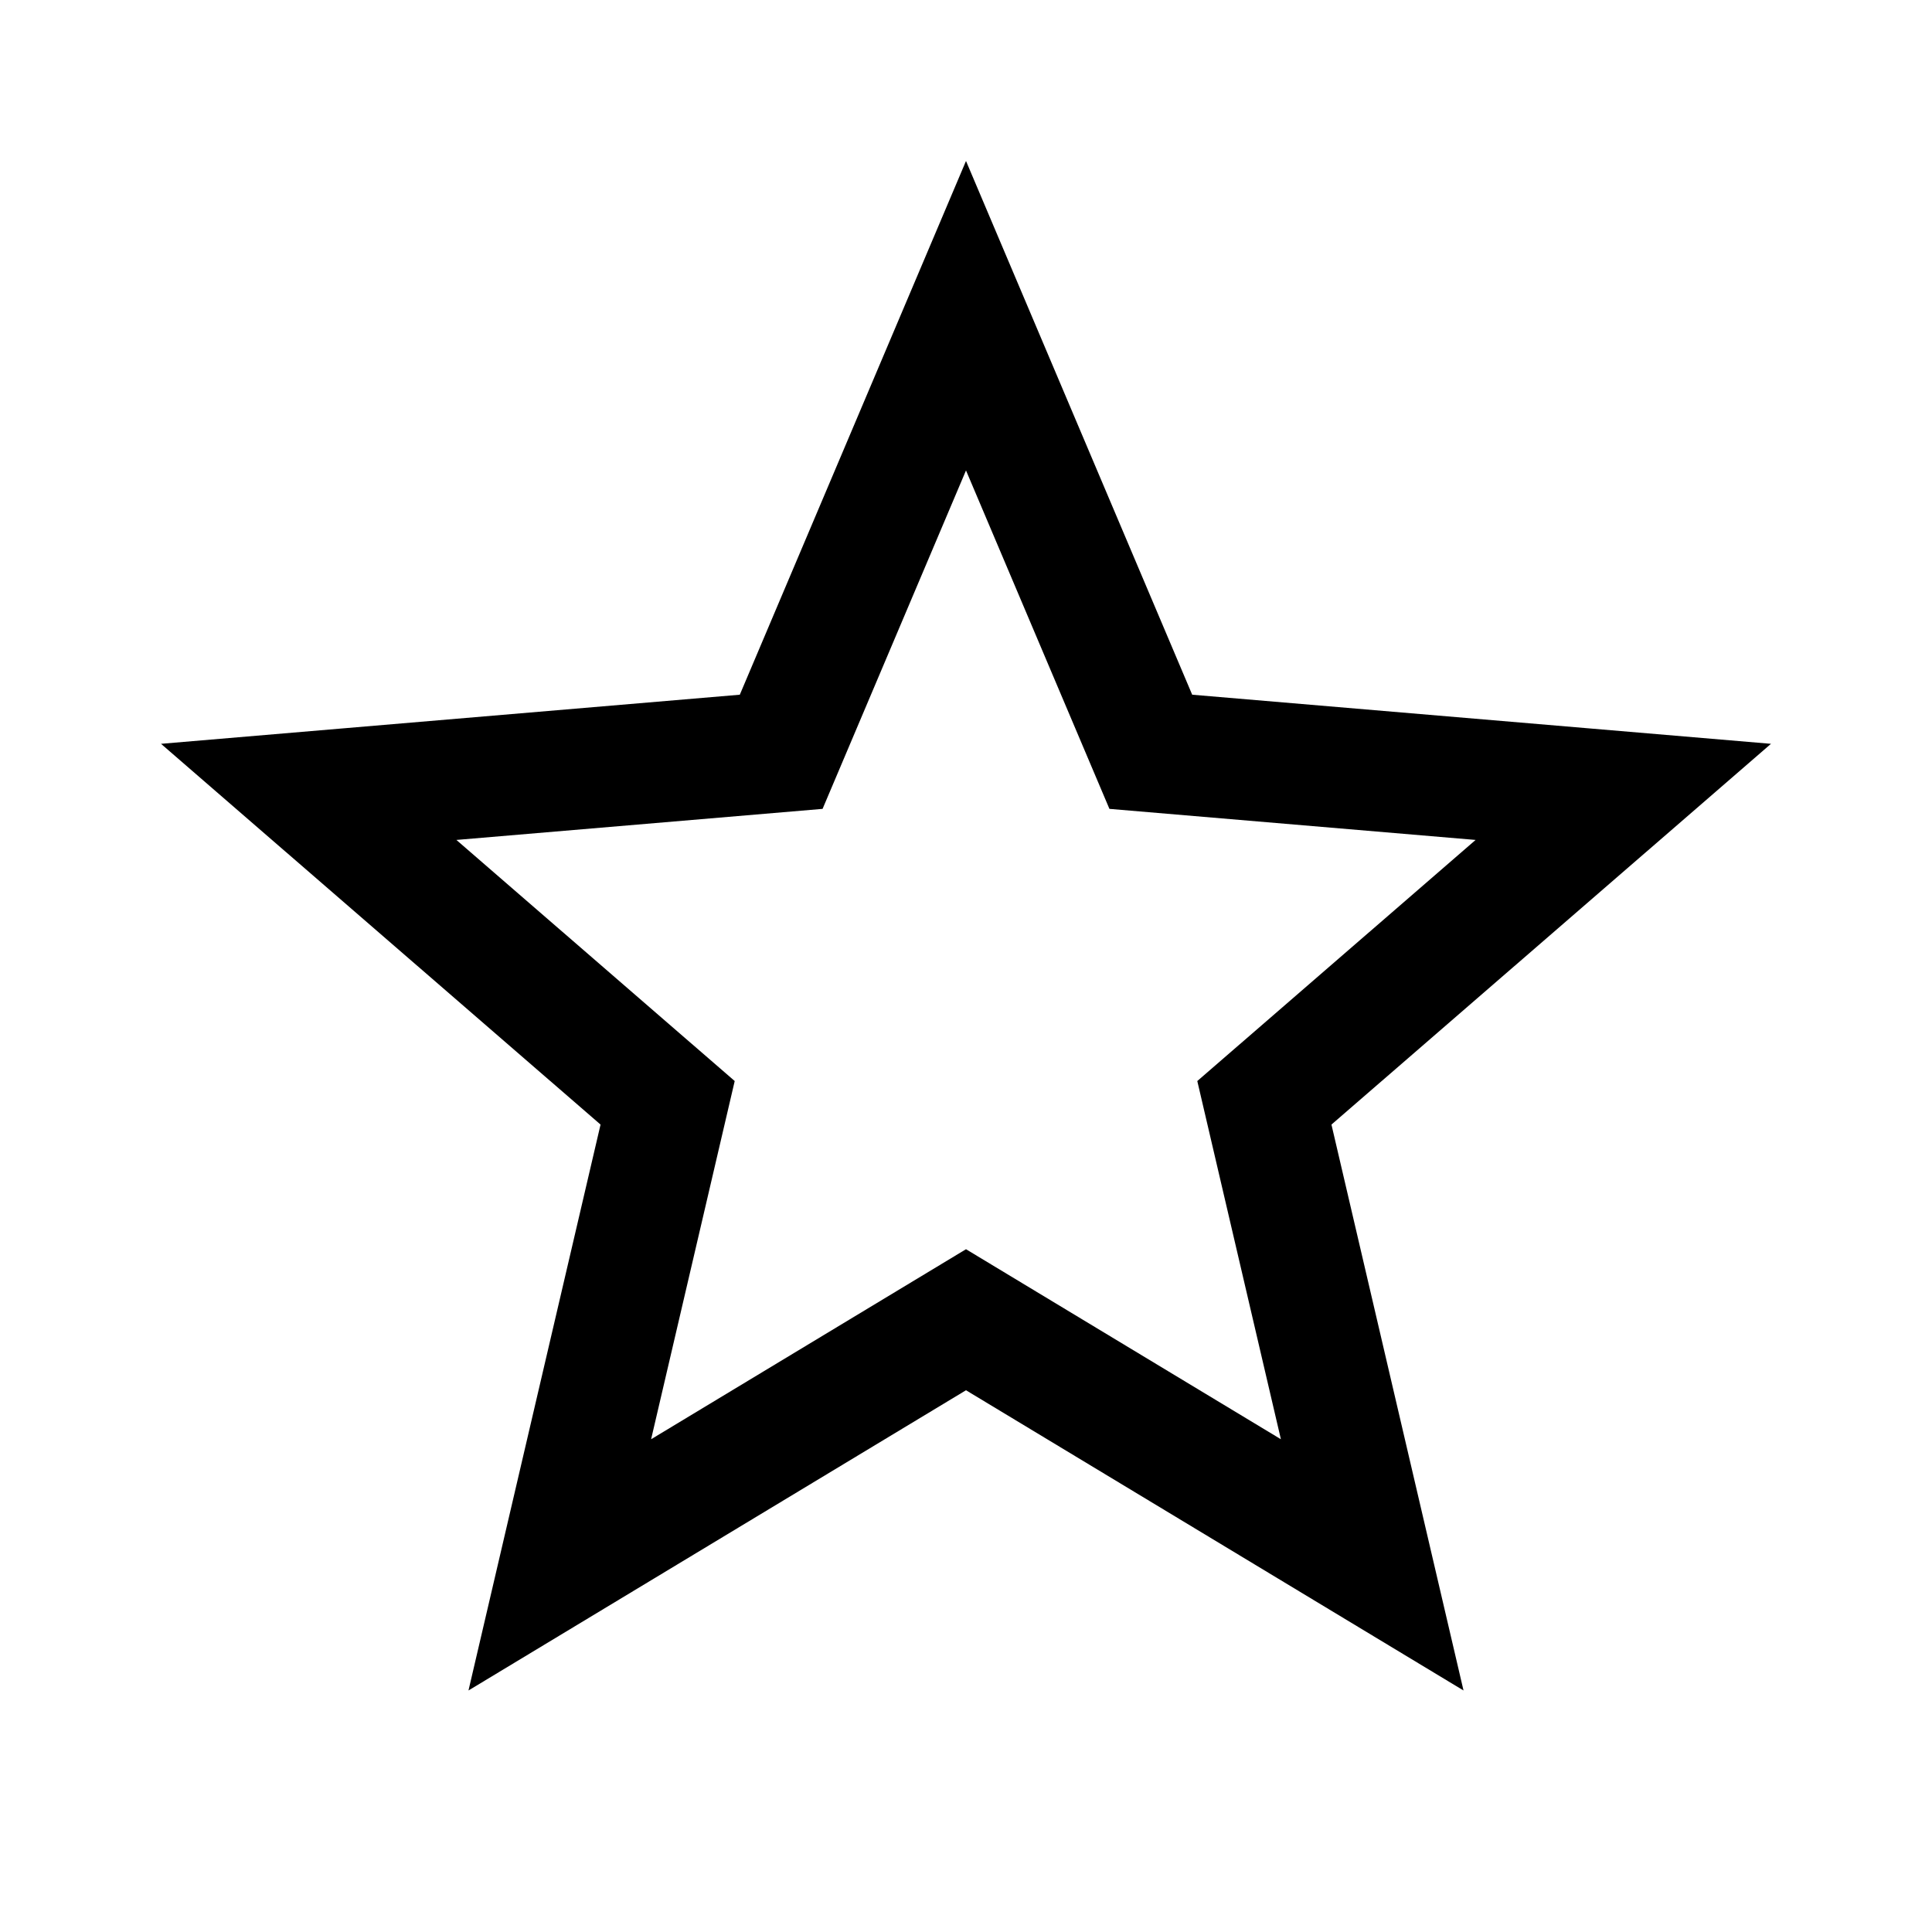 <?xml version="1.0" encoding="UTF-8"?>
<svg width="32px" height="32px" viewBox="0 0 32 32" version="1.1" xmlns="http://www.w3.org/2000/svg" xmlns:xlink="http://www.w3.org/1999/xlink">
    <!-- Generator: Sketch 50.2 (55047) - http://www.bohemiancoding.com/sketch -->
    <title>ic/star_off</title>
    <desc>Created with Sketch.</desc>
    <defs></defs>
    <g id="ic/star_off" stroke="none" stroke-width="1" fill="none" fill-rule="evenodd">
        <polygon id="Shape" points="0 0 32 0 32 32 0 32"></polygon>
        <path d="M22.728,25.919 L20.942,18.266 L26.887,13.116 L19.061,12.452 L16,5.229 L12.939,12.452 L5.113,13.116 L11.058,18.266 L9.272,25.919 L16,21.859 L22.728,25.919 Z" id="Shape" stroke="#000000" stroke-width="2" fill-rule="nonzero"></path>
    </g>
</svg>